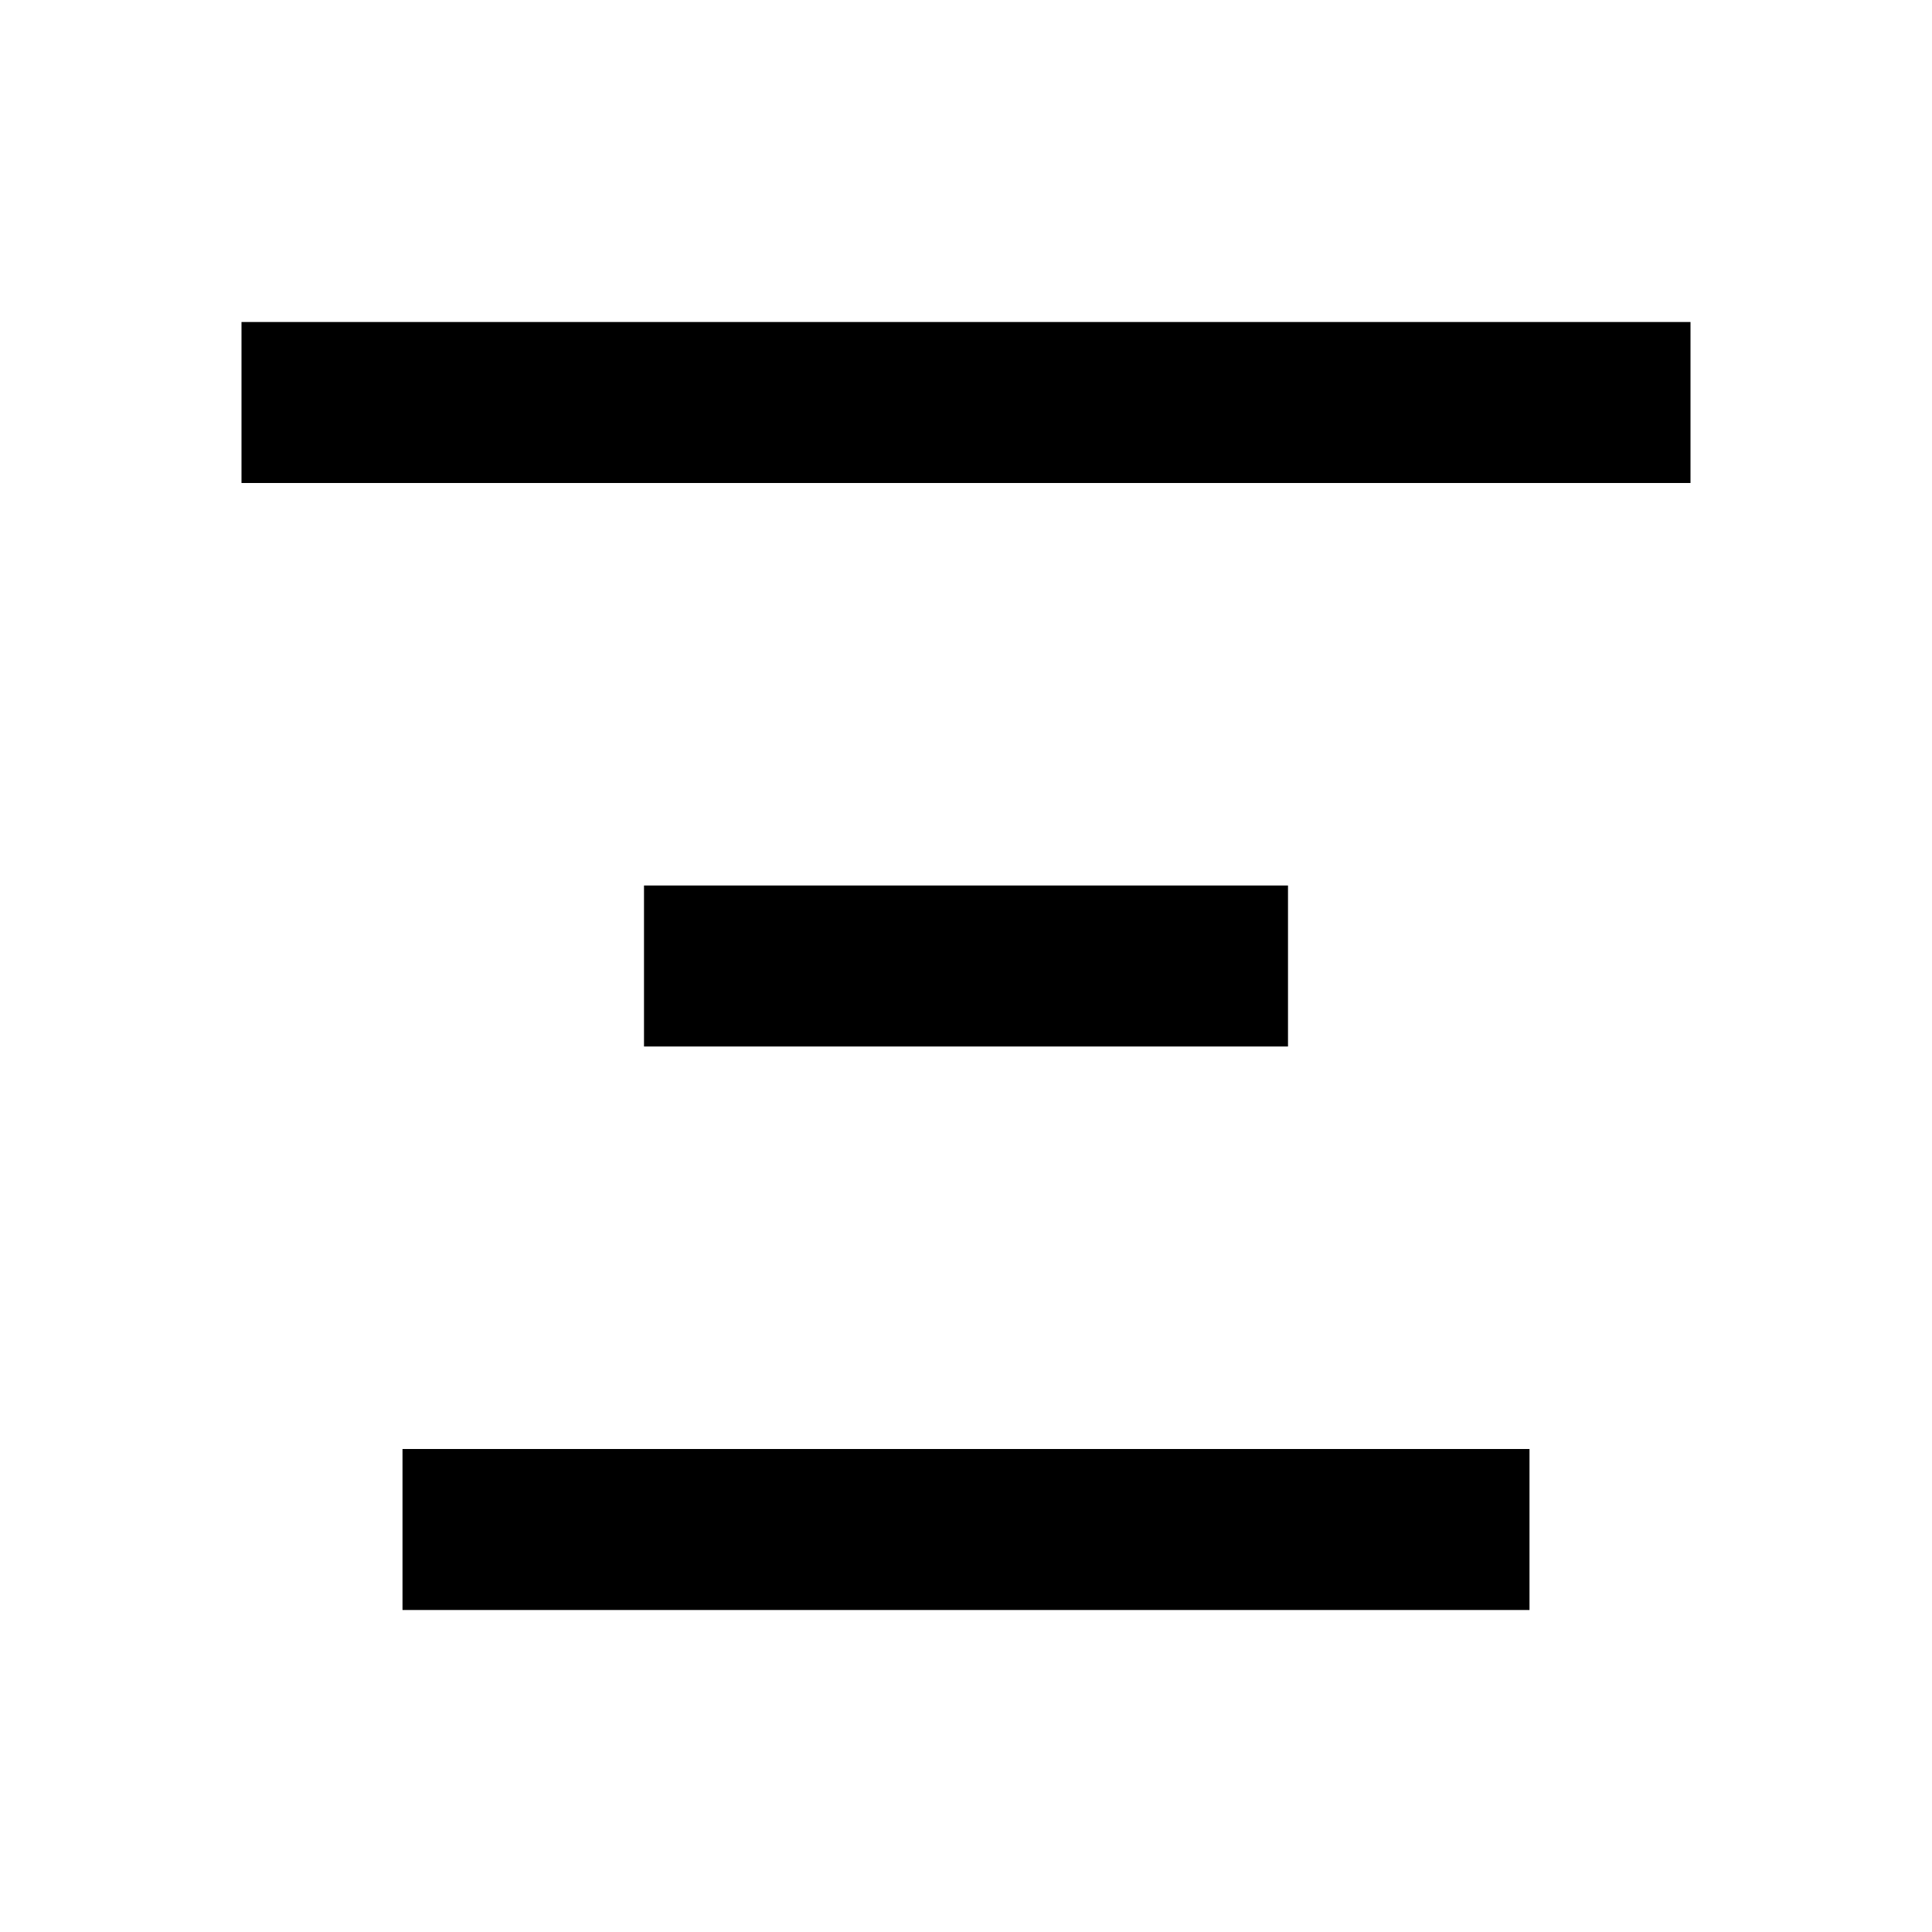 <svg xmlns="http://www.w3.org/2000/svg" width="1em" height="1em" viewBox="0 0 512 512"><path fill="currentColor" fill-rule="evenodd" d="M64 128V85.334h384V128zm106.667 149.333v-42.666h170.666v42.666zm-64 149.334V384h298.666v42.667z" clip-rule="evenodd"/></svg>